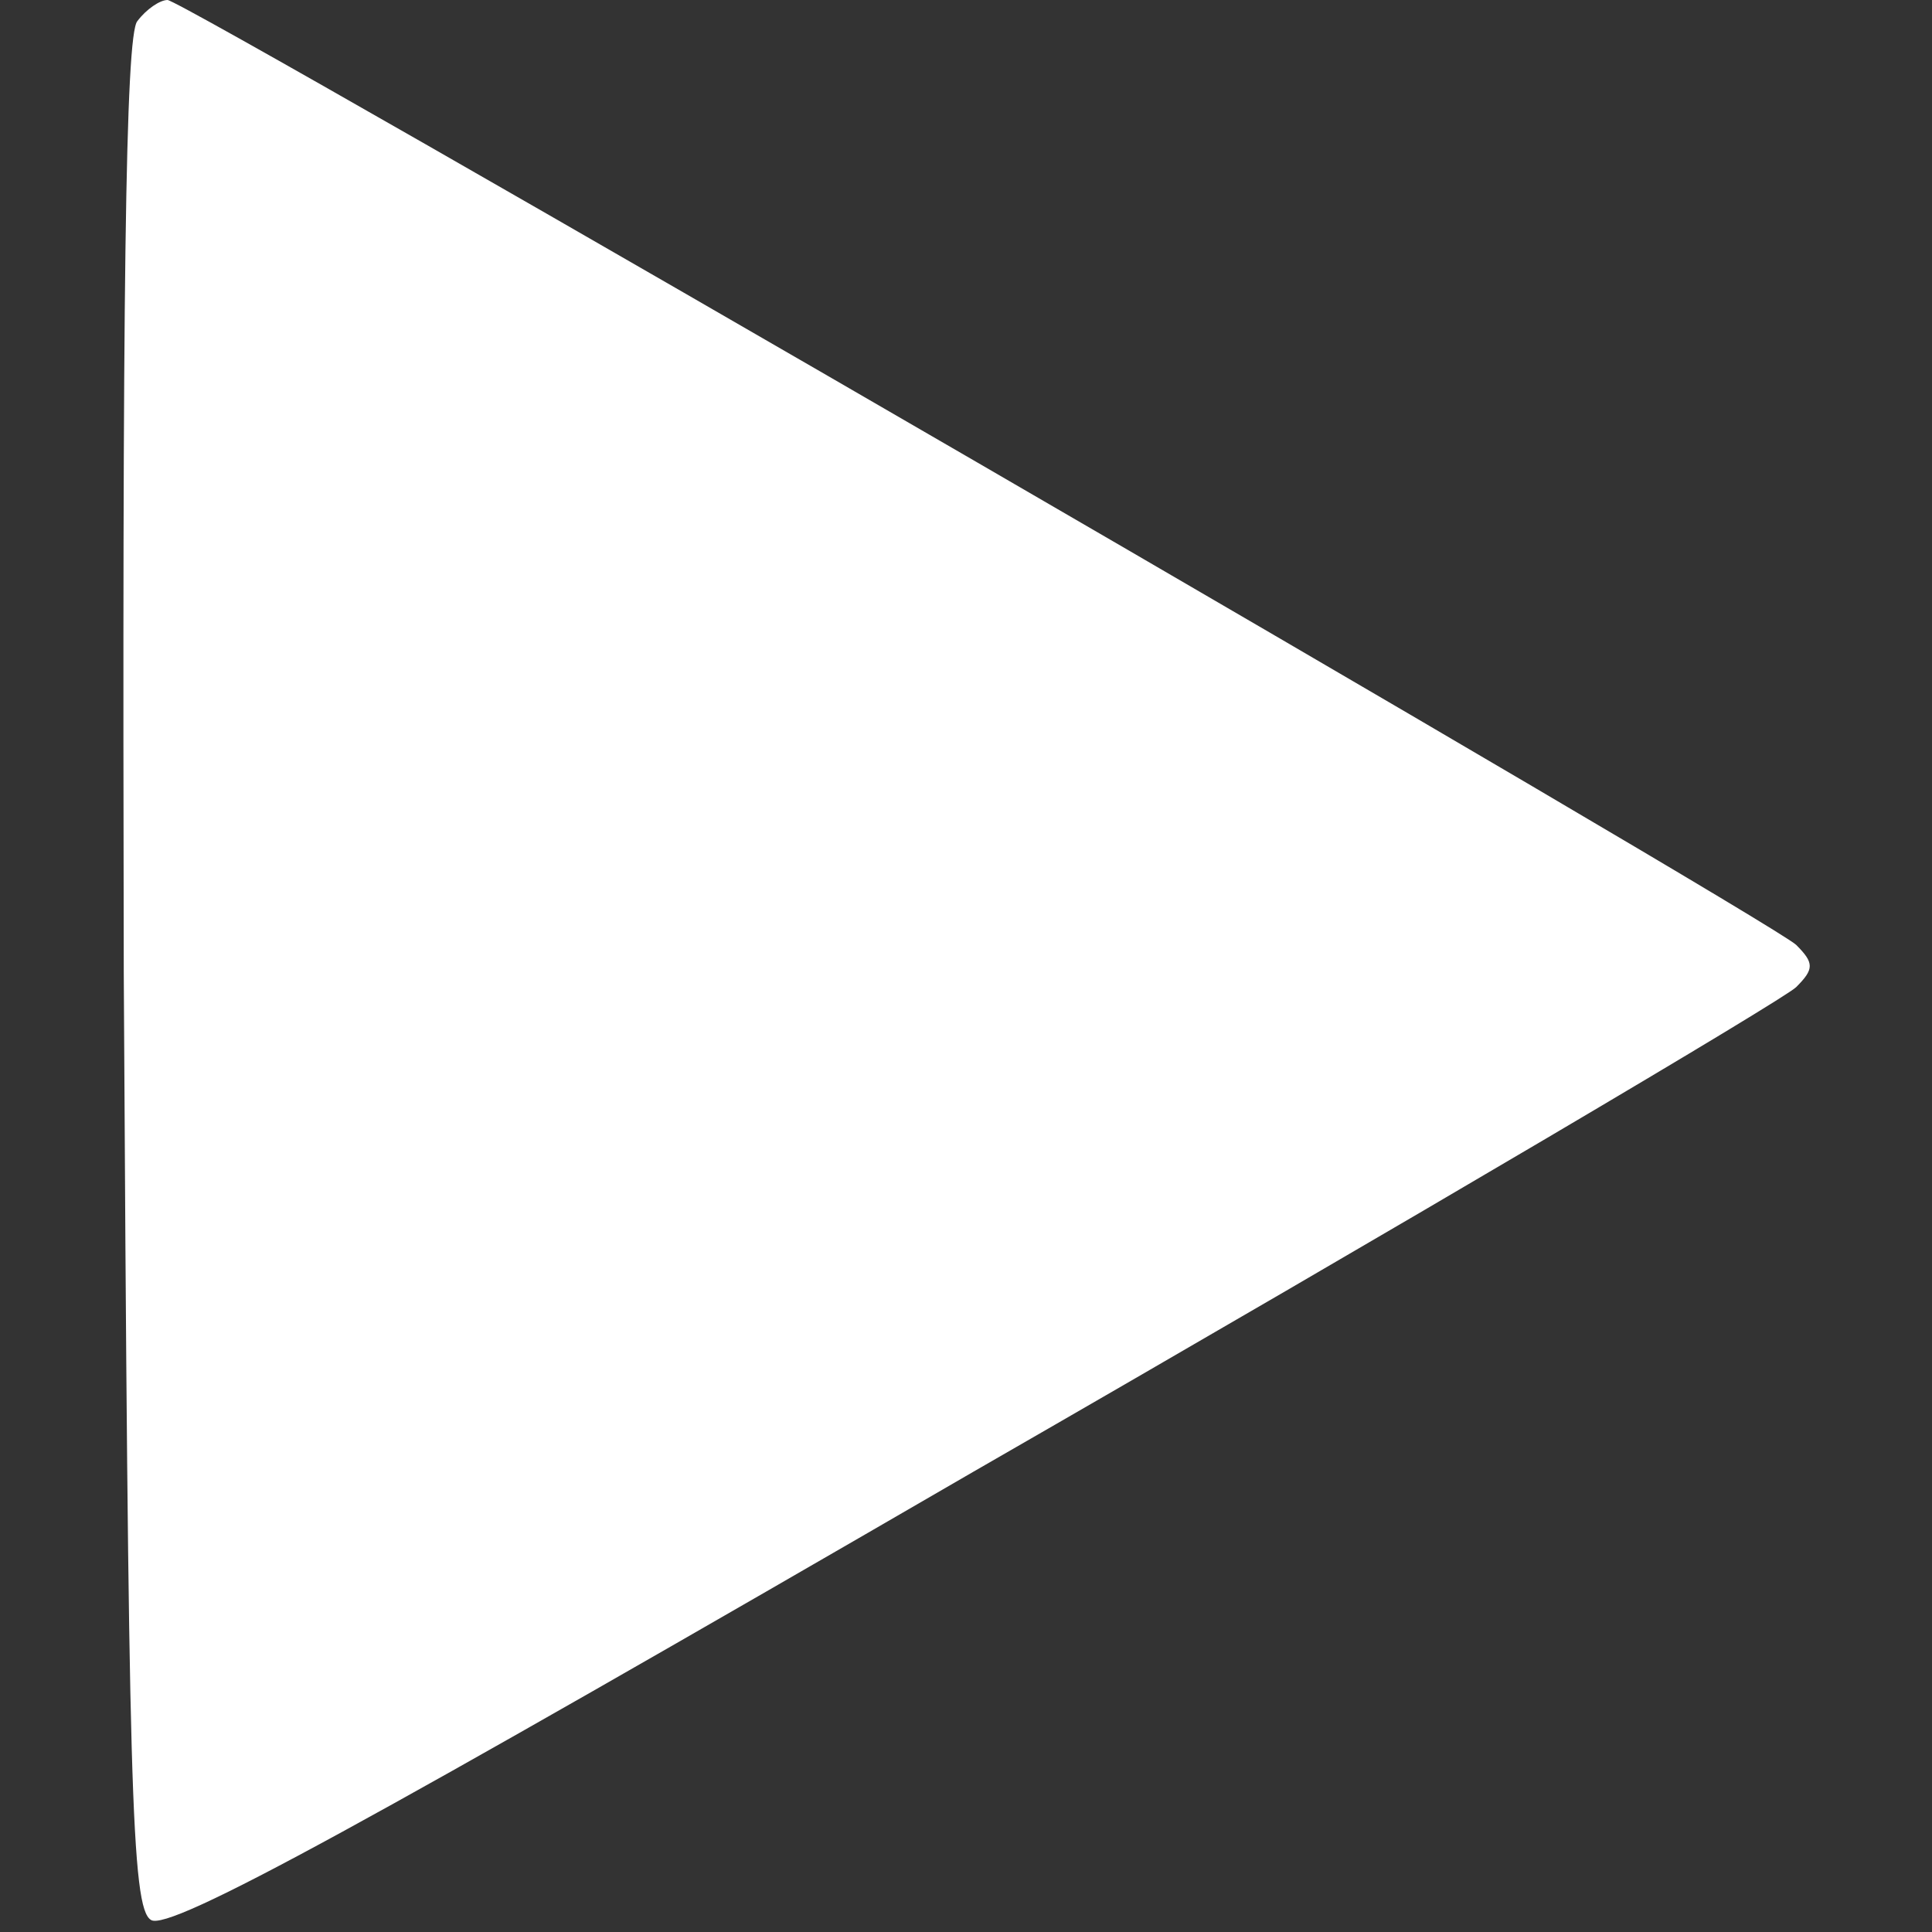 <?xml version="1.0" standalone="no"?>
<!DOCTYPE svg PUBLIC "-//W3C//DTD SVG 20010904//EN"
 "http://www.w3.org/TR/2001/REC-SVG-20010904/DTD/svg10.dtd">
<svg version="1.0" xmlns="http://www.w3.org/2000/svg"
 width="128pt" height="128pt" viewBox="0 0 128 128"
 preserveAspectRatio="xMidYMid meet">

<rect x="0" y="0" width="128" height="128" fill="#333333" stroke="none"/>

<g transform="translate(0,128) scale(0.1,-0.1)"
fill="#fff" stroke="none">
<path d="M91 1266 c-8 -9 -10 -183 -9 -631 3 -539 5 -619 18 -627 12 -8 145
65 545 297 292 168 537 313 545 321 12 12 12 16 0 28 -18 17 -1068 626 -1079
626 -5 0 -14 -6 -20 -14z"/>
</g>
</svg>
